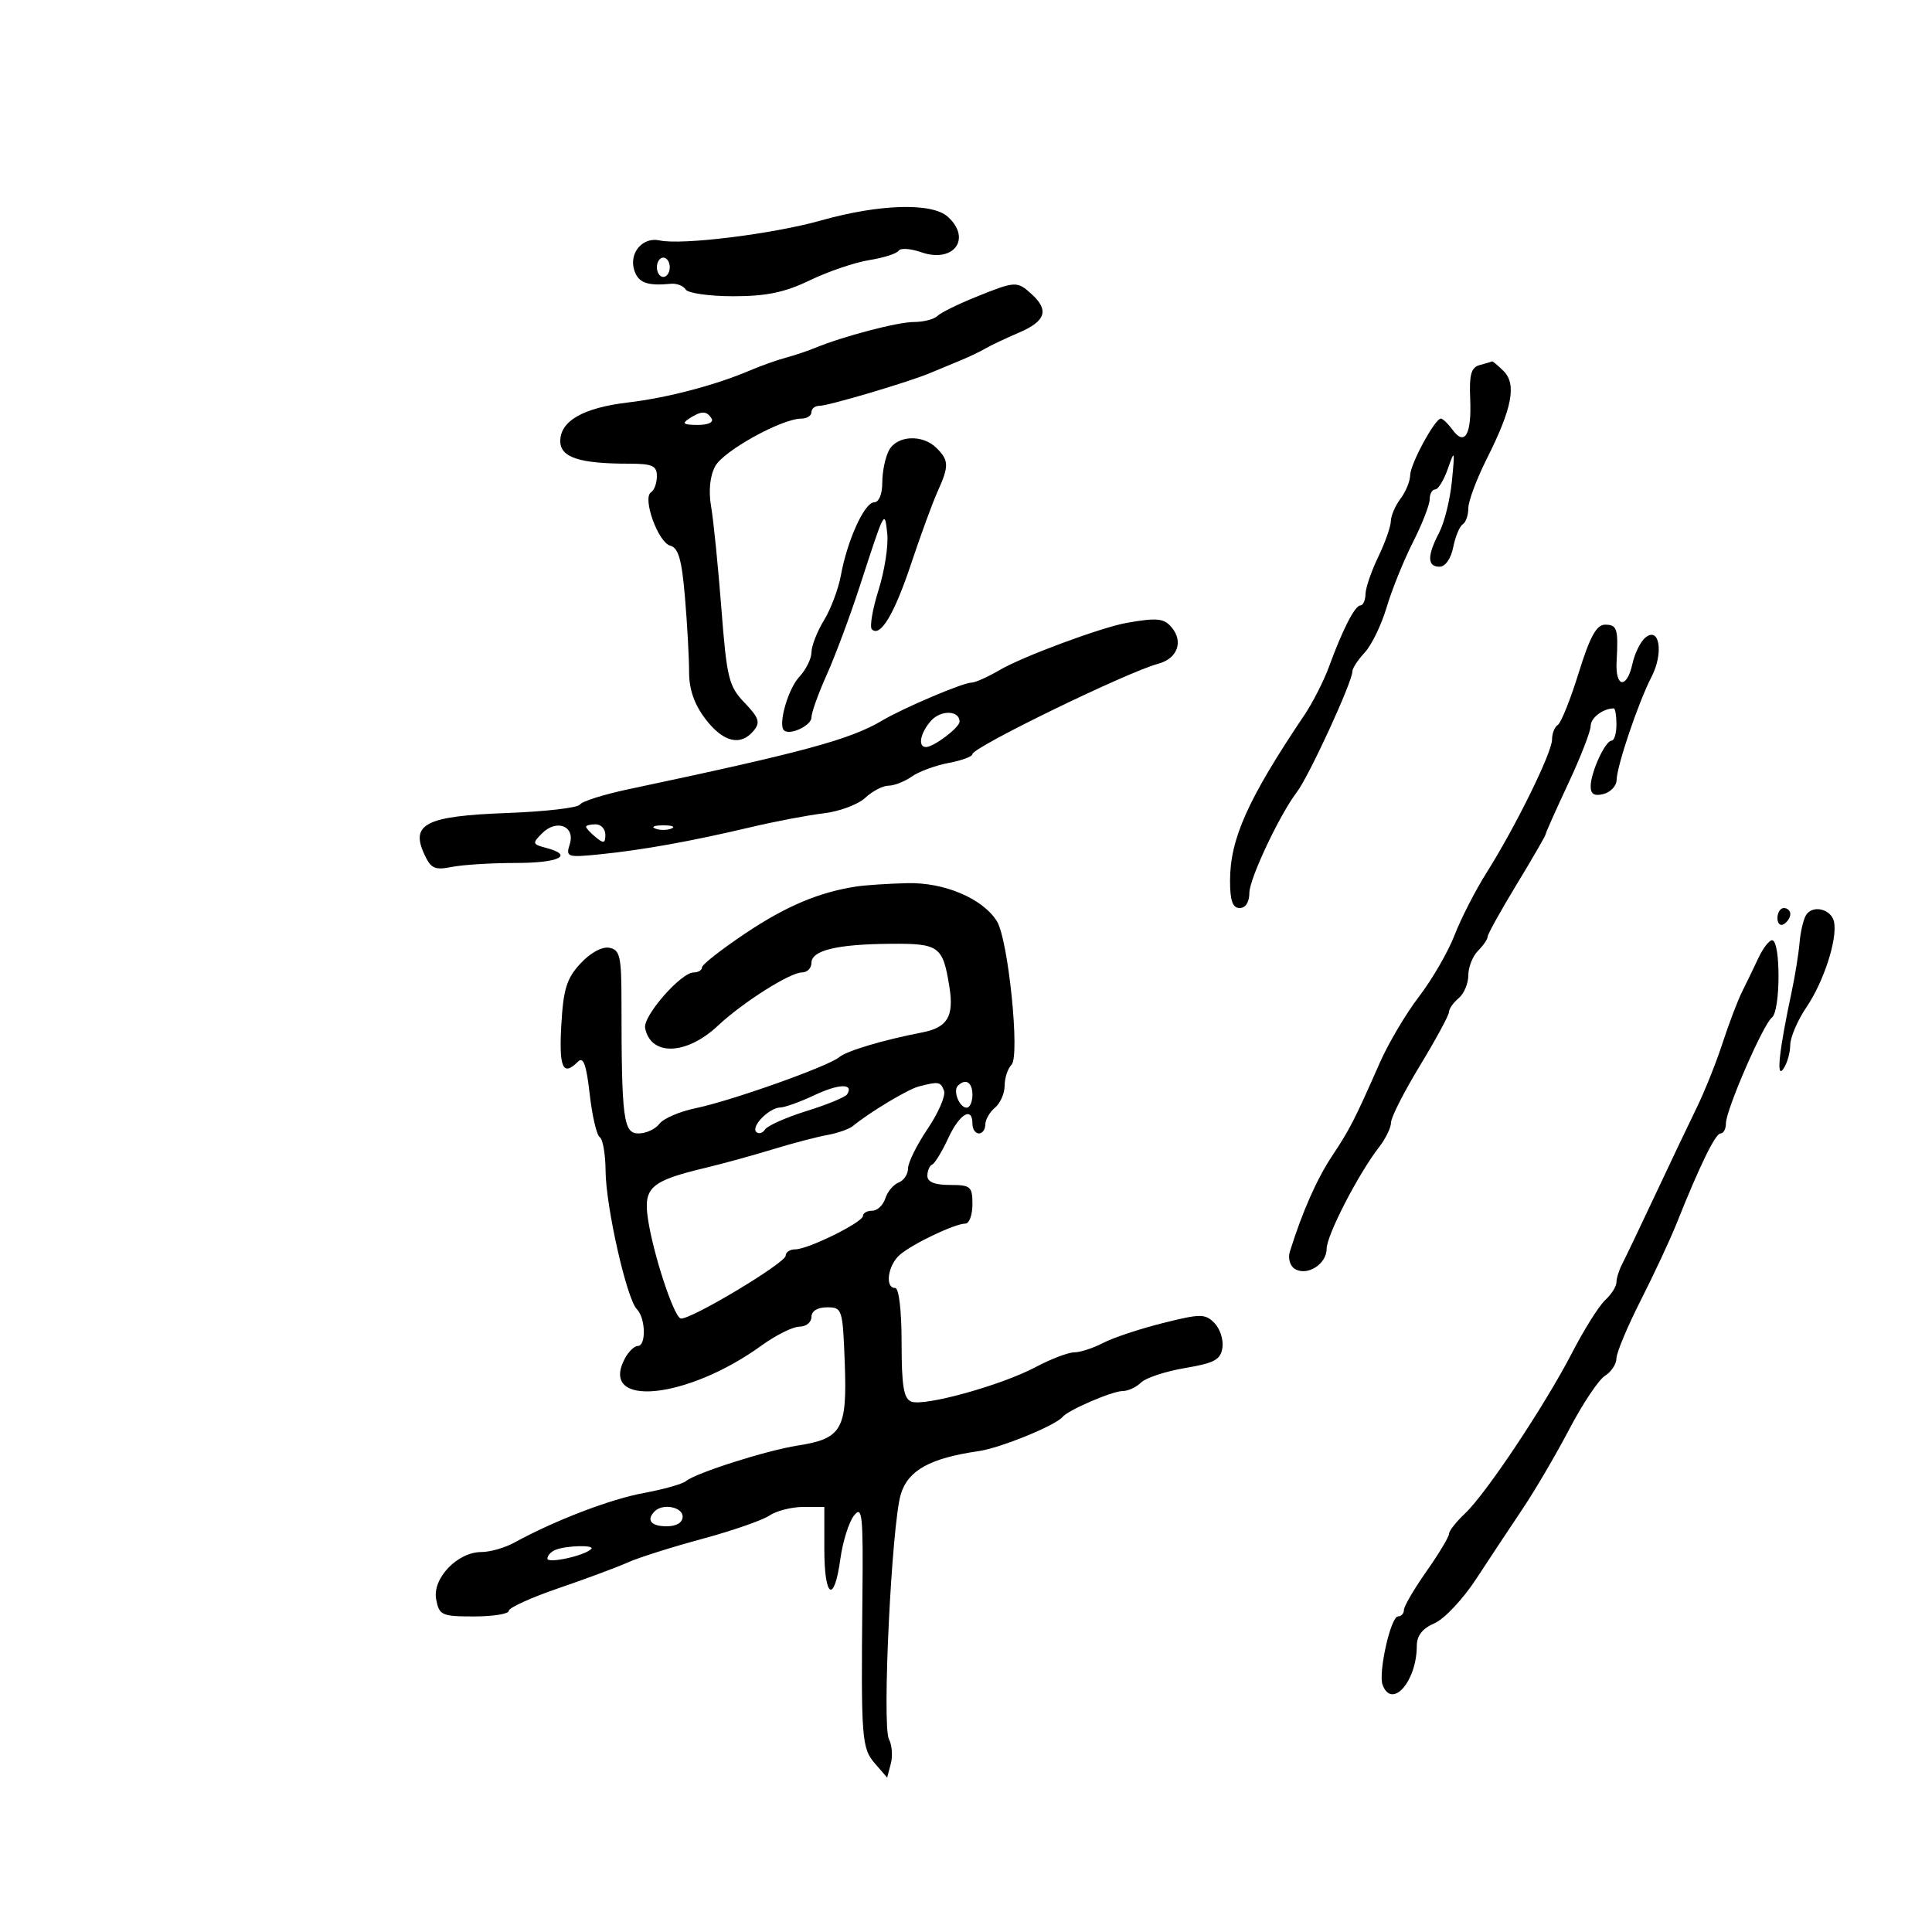 <svg xmlns="http://www.w3.org/2000/svg" width="300" height="300" viewBox="0 0 300 300" version="1.1">
	<path d="M 127.500 34.230 C 120.026 36.340, 105.852 38.094, 102.426 37.333 C 99.794 36.747, 97.636 39.277, 98.485 41.952 C 99.105 43.907, 100.499 44.427, 104.161 44.067 C 105.075 43.978, 106.114 44.376, 106.470 44.952 C 106.827 45.528, 110.157 46, 113.872 46 C 119.014 46, 121.853 45.408, 125.769 43.519 C 128.598 42.154, 132.742 40.745, 134.978 40.387 C 137.215 40.030, 139.269 39.373, 139.544 38.928 C 139.819 38.483, 141.394 38.590, 143.043 39.165 C 148.069 40.917, 150.948 37.073, 147.171 33.655 C 144.718 31.435, 136.554 31.674, 127.500 34.230 M 102 41.500 C 102 42.325, 102.450 43, 103 43 C 103.550 43, 104 42.325, 104 41.500 C 104 40.675, 103.550 40, 103 40 C 102.450 40, 102 40.675, 102 41.500 M 151.500 46.125 C 148.750 47.233, 146.072 48.558, 145.550 49.070 C 145.028 49.581, 143.392 50, 141.915 50 C 139.380 50, 130.888 52.229, 126.500 54.046 C 125.400 54.502, 123.375 55.178, 122 55.548 C 120.625 55.919, 118.150 56.800, 116.500 57.506 C 111.149 59.794, 103.633 61.773, 97.571 62.489 C 90.584 63.314, 87 65.349, 87 68.490 C 87 71.026, 89.950 72, 97.625 72 C 101.289 72, 102 72.315, 102 73.941 C 102 75.009, 101.592 76.134, 101.094 76.442 C 99.699 77.304, 102.191 84.237, 104.074 84.730 C 105.342 85.061, 105.867 86.896, 106.360 92.731 C 106.712 96.895, 107 102.104, 107 104.306 C 107 107.059, 107.798 109.357, 109.551 111.656 C 112.301 115.261, 114.997 115.913, 117.030 113.464 C 118.095 112.180, 117.863 111.466, 115.619 109.124 C 113.154 106.551, 112.857 105.342, 112.009 94.410 C 111.501 87.860, 110.787 80.771, 110.422 78.659 C 110.002 76.221, 110.233 73.933, 111.054 72.399 C 112.331 70.014, 121.400 65, 124.438 65 C 125.297 65, 126 64.550, 126 64 C 126 63.450, 126.563 63.007, 127.250 63.014 C 128.611 63.030, 141.271 59.273, 144.500 57.895 C 145.600 57.425, 147.625 56.583, 149 56.023 C 150.375 55.463, 152.175 54.608, 153 54.124 C 153.825 53.639, 156.188 52.520, 158.250 51.638 C 162.391 49.865, 162.939 48.159, 160.171 45.655 C 157.921 43.619, 157.685 43.631, 151.500 46.125 M 229.792 56.681 C 228.439 57.037, 228.127 58.138, 228.292 61.981 C 228.527 67.462, 227.451 69.337, 225.558 66.748 C 224.855 65.787, 224.036 65, 223.739 65 C 222.808 65, 219.002 72.028, 218.968 73.807 C 218.951 74.738, 218.276 76.374, 217.468 77.441 C 216.661 78.509, 215.985 80.084, 215.966 80.941 C 215.947 81.799, 215.063 84.300, 214 86.500 C 212.937 88.700, 212.053 91.287, 212.034 92.250 C 212.015 93.213, 211.662 94.004, 211.250 94.008 C 210.389 94.017, 208.490 97.717, 206.378 103.500 C 205.575 105.700, 203.859 109.075, 202.565 111 C 193.771 124.078, 191.002 130.245, 191.001 136.750 C 191 139.861, 191.402 141, 192.500 141 C 193.409 141, 194 140.071, 194 138.641 C 194 136.467, 198.694 126.509, 201.372 123 C 203.269 120.516, 210 105.882, 210 104.243 C 210 103.767, 210.866 102.447, 211.925 101.311 C 212.984 100.175, 214.511 97.019, 215.319 94.299 C 216.126 91.579, 217.960 87.039, 219.394 84.210 C 220.827 81.381, 222 78.377, 222 77.533 C 222 76.690, 222.385 76, 222.855 76 C 223.326 76, 224.217 74.537, 224.836 72.750 C 225.879 69.738, 225.924 69.880, 225.455 74.686 C 225.176 77.538, 224.288 81.138, 223.480 82.686 C 221.596 86.298, 221.610 88, 223.525 88 C 224.422 88, 225.299 86.756, 225.654 84.979 C 225.986 83.318, 226.650 81.716, 227.129 81.420 C 227.608 81.124, 228 79.996, 228 78.912 C 228 77.829, 229.294 74.368, 230.876 71.221 C 234.813 63.389, 235.526 59.668, 233.481 57.624 C 232.588 56.731, 231.777 56.052, 231.679 56.116 C 231.580 56.180, 230.731 56.434, 229.792 56.681 M 107 65 C 105.835 65.753, 106.128 65.973, 108.309 65.985 C 109.930 65.994, 110.857 65.577, 110.500 65 C 109.733 63.758, 108.921 63.758, 107 65 M 138.035 69.934 C 137.466 70.998, 137 73.248, 137 74.934 C 137 76.738, 136.480 78, 135.736 78 C 134.249 78, 131.565 83.892, 130.577 89.323 C 130.195 91.425, 129.010 94.575, 127.945 96.323 C 126.879 98.070, 126.006 100.306, 126.004 101.292 C 126.002 102.277, 125.146 104, 124.102 105.121 C 122.372 106.977, 120.799 112.466, 121.730 113.397 C 122.590 114.257, 126 112.673, 126 111.413 C 126 110.668, 127.069 107.683, 128.374 104.780 C 129.680 101.876, 131.993 95.675, 133.513 91 C 137.410 79.021, 137.360 79.116, 137.770 82.826 C 137.973 84.656, 137.367 88.604, 136.425 91.599 C 135.483 94.594, 135.012 97.346, 135.380 97.713 C 136.688 99.022, 138.866 95.383, 141.493 87.500 C 142.958 83.100, 144.797 78.082, 145.579 76.349 C 147.380 72.355, 147.361 71.504, 145.429 69.571 C 143.256 67.399, 139.288 67.594, 138.035 69.934 M 175 96.711 C 171.016 97.409, 158.807 101.939, 155.193 104.060 C 153.374 105.127, 151.417 106, 150.844 106 C 149.530 106, 140.286 109.924, 137 111.877 C 132.007 114.844, 124.842 116.784, 97.549 122.561 C 93.726 123.370, 90.346 124.440, 90.038 124.939 C 89.730 125.438, 84.628 126.025, 78.702 126.245 C 66.198 126.709, 63.733 127.924, 65.855 132.582 C 66.898 134.870, 67.493 135.151, 70.158 134.618 C 71.858 134.278, 76.344 134, 80.125 134 C 86.862 134, 89.204 132.810, 84.756 131.646 C 82.662 131.099, 82.623 130.948, 84.178 129.393 C 86.443 127.129, 89.362 128.285, 88.470 131.093 C 87.836 133.093, 88.065 133.170, 93.151 132.658 C 99.744 131.995, 107.330 130.632, 116.500 128.463 C 120.350 127.552, 125.486 126.575, 127.914 126.290 C 130.342 126.005, 133.239 124.924, 134.352 123.886 C 135.466 122.849, 137.092 122, 137.966 122 C 138.840 122, 140.466 121.362, 141.579 120.583 C 142.692 119.803, 145.267 118.853, 147.301 118.471 C 149.335 118.090, 151 117.473, 151 117.100 C 151 116.043, 175.033 104.353, 179.861 103.062 C 182.810 102.273, 183.789 99.656, 181.960 97.452 C 180.756 96.001, 179.695 95.888, 175 96.711 M 245.130 104.502 C 243.849 108.629, 242.396 112.255, 241.901 112.561 C 241.405 112.868, 241 113.892, 241 114.837 C 241 116.857, 235.343 128.362, 230.840 135.500 C 229.105 138.250, 226.863 142.625, 225.857 145.222 C 224.852 147.819, 222.379 152.094, 220.361 154.722 C 218.344 157.350, 215.601 161.975, 214.267 165 C 210.298 173.998, 209.624 175.313, 206.814 179.550 C 204.459 183.102, 202.196 188.235, 200.290 194.352 C 199.968 195.385, 200.306 196.571, 201.053 197.033 C 202.962 198.213, 206 196.296, 206 193.911 C 206 191.814, 210.923 182.271, 214.149 178.115 C 215.167 176.803, 216 175.084, 216 174.295 C 216 173.506, 218.025 169.524, 220.500 165.447 C 222.975 161.370, 225 157.631, 225 157.139 C 225 156.647, 225.675 155.685, 226.500 155 C 227.325 154.315, 228 152.717, 228 151.449 C 228 150.181, 228.675 148.468, 229.500 147.643 C 230.325 146.818, 231 145.830, 231 145.448 C 231 145.066, 233.025 141.418, 235.500 137.341 C 237.975 133.265, 240 129.760, 240 129.554 C 240 129.347, 241.575 125.815, 243.500 121.704 C 245.425 117.594, 247 113.552, 247 112.722 C 247 111.467, 248.930 110, 250.582 110 C 250.812 110, 251 111.125, 251 112.500 C 251 113.875, 250.662 115.004, 250.250 115.008 C 249.256 115.018, 247 119.945, 247 122.106 C 247 123.320, 247.577 123.662, 249 123.290 C 250.100 123.002, 251.011 122.032, 251.025 121.133 C 251.058 118.943, 254.406 109.050, 256.455 105.086 C 258.364 101.395, 257.688 97.184, 255.480 99.016 C 254.737 99.633, 253.839 101.457, 253.485 103.069 C 252.614 107.033, 250.803 106.798, 251.025 102.750 C 251.306 97.619, 251.112 97, 249.230 97 C 247.900 97, 246.879 98.868, 245.130 104.502 M 144.594 111.896 C 142.913 113.754, 142.466 116, 143.777 116 C 145.003 116, 149 112.977, 149 112.050 C 149 110.308, 146.123 110.207, 144.594 111.896 M 91 128.378 C 91 128.585, 91.675 129.315, 92.500 130 C 93.729 131.020, 94 130.951, 94 129.622 C 94 128.730, 93.325 128, 92.500 128 C 91.675 128, 91 128.170, 91 128.378 M 101.750 128.662 C 102.438 128.940, 103.563 128.940, 104.250 128.662 C 104.938 128.385, 104.375 128.158, 103 128.158 C 101.625 128.158, 101.063 128.385, 101.750 128.662 M 133 137.652 C 127.187 138.536, 122.095 140.683, 115.750 144.926 C 112.037 147.409, 109 149.791, 109 150.220 C 109 150.649, 108.424 151, 107.720 151 C 105.738 151, 99.811 157.784, 100.175 159.636 C 101.041 164.035, 106.582 163.861, 111.465 159.281 C 115.338 155.649, 122.675 151, 124.535 151 C 125.341 151, 126 150.334, 126 149.519 C 126 147.571, 129.954 146.617, 138.286 146.552 C 145.847 146.494, 146.410 146.907, 147.424 153.250 C 148.155 157.822, 147.124 159.552, 143.218 160.310 C 137.111 161.494, 131.504 163.166, 130.305 164.162 C 128.569 165.603, 113.543 170.940, 108 172.085 C 105.525 172.596, 103 173.686, 102.390 174.507 C 101.779 175.328, 100.317 176, 99.140 176 C 96.798 176, 96.510 173.761, 96.503 155.519 C 96.500 148.504, 96.272 147.493, 94.619 147.170 C 93.504 146.952, 91.680 147.944, 90.140 149.605 C 87.990 151.923, 87.476 153.579, 87.158 159.203 C 86.785 165.819, 87.409 167.191, 89.735 164.865 C 90.582 164.018, 91.047 165.294, 91.567 169.887 C 91.950 173.274, 92.654 176.286, 93.132 176.581 C 93.609 176.877, 94.015 179.229, 94.034 181.809 C 94.075 187.377, 97.318 201.718, 98.893 203.293 C 100.254 204.654, 100.362 209, 99.035 209 C 98.505 209, 97.606 209.867, 97.039 210.928 C 92.900 218.662, 106.609 217.366, 118.266 208.922 C 120.485 207.315, 123.133 206, 124.150 206 C 125.168 206, 126 205.325, 126 204.500 C 126 203.579, 126.936 203, 128.427 203 C 130.786 203, 130.862 203.243, 131.177 211.750 C 131.554 221.963, 130.729 223.397, 123.856 224.466 C 119.027 225.218, 108.060 228.710, 106.500 229.993 C 105.950 230.445, 102.991 231.277, 99.924 231.841 C 94.744 232.795, 86.108 236.108, 79.846 239.544 C 78.386 240.345, 76.089 241, 74.742 241 C 71.025 241, 67.106 245.106, 67.727 248.350 C 68.200 250.826, 68.587 251, 73.617 251 C 76.577 251, 79 250.608, 79 250.130 C 79 249.651, 82.487 248.066, 86.750 246.608 C 91.013 245.150, 95.850 243.350, 97.500 242.608 C 99.150 241.867, 104.325 240.228, 109 238.966 C 113.675 237.704, 118.388 236.071, 119.473 235.336 C 120.557 234.601, 122.920 234, 124.723 234 L 128 234 128 240.500 C 128 248.155, 129.521 249.119, 130.489 242.077 C 130.862 239.370, 131.818 236.332, 132.614 235.327 C 133.893 233.712, 134.045 235.185, 133.916 248 C 133.693 270.111, 133.795 271.458, 135.880 273.861 L 137.759 276.028 138.328 273.853 C 138.641 272.656, 138.510 270.953, 138.037 270.068 C 136.936 268.013, 138.458 236.643, 139.883 232 C 141.020 228.294, 144.429 226.416, 152 225.324 C 155.338 224.843, 163.943 221.329, 165 220.017 C 165.854 218.957, 172.721 216, 174.330 216 C 175.170 216, 176.452 215.406, 177.179 214.681 C 177.905 213.956, 180.975 212.943, 184 212.431 C 188.602 211.652, 189.552 211.132, 189.820 209.248 C 189.996 208.010, 189.429 206.286, 188.560 205.417 C 187.121 203.978, 186.409 203.981, 180.537 205.454 C 176.994 206.343, 172.836 207.726, 171.297 208.529 C 169.759 209.331, 167.736 209.990, 166.803 209.994 C 165.870 209.997, 163.170 211.029, 160.803 212.286 C 155.491 215.107, 143.544 218.423, 141.506 217.641 C 140.327 217.188, 140 215.208, 140 208.531 C 140 203.510, 139.589 200, 139 200 C 137.352 200, 137.871 196.420, 139.750 194.823 C 141.783 193.095, 148.297 190, 149.901 190 C 150.506 190, 151 188.650, 151 187 C 151 184.238, 150.722 184, 147.500 184 C 145.147 184, 144 183.536, 144 182.583 C 144 181.804, 144.338 181.017, 144.750 180.833 C 145.162 180.650, 146.280 178.813, 147.234 176.750 C 148.989 172.953, 151 171.752, 151 174.500 C 151 175.325, 151.450 176, 152 176 C 152.550 176, 153 175.380, 153 174.622 C 153 173.865, 153.675 172.685, 154.500 172 C 155.325 171.315, 156 169.775, 156 168.578 C 156 167.380, 156.481 165.919, 157.069 165.331 C 158.408 163.992, 156.561 145.872, 154.799 143.050 C 152.592 139.516, 146.640 136.990, 140.864 137.136 C 137.914 137.211, 134.375 137.443, 133 137.652 M 276 142.559 C 276 143.416, 276.450 143.840, 277 143.500 C 277.550 143.160, 278 142.459, 278 141.941 C 278 141.423, 277.550 141, 277 141 C 276.450 141, 276 141.702, 276 142.559 M 280.440 142.096 C 280.030 142.760, 279.576 144.698, 279.432 146.402 C 279.287 148.106, 278.737 151.525, 278.209 154 C 276.264 163.115, 275.778 167.585, 276.904 166 C 277.490 165.175, 277.976 163.507, 277.985 162.294 C 277.993 161.081, 279.124 158.432, 280.498 156.407 C 283.184 152.450, 285.318 145.887, 284.797 143.186 C 284.408 141.162, 281.472 140.428, 280.440 142.096 M 273.047 148.750 C 272.337 150.262, 271.195 152.625, 270.509 154 C 269.823 155.375, 268.457 158.966, 267.474 161.980 C 266.491 164.994, 264.691 169.494, 263.475 171.980 C 262.259 174.466, 259.363 180.550, 257.041 185.500 C 254.718 190.450, 252.409 195.281, 251.909 196.236 C 251.409 197.191, 251 198.489, 251 199.119 C 251 199.750, 250.213 200.993, 249.250 201.883 C 248.287 202.772, 245.989 206.425, 244.142 210 C 239.909 218.195, 230.756 231.941, 227.488 235.011 C 226.120 236.297, 225 237.725, 225 238.185 C 225 238.644, 223.425 241.261, 221.500 244 C 219.575 246.739, 218 249.434, 218 249.990 C 218 250.545, 217.586 251, 217.081 251 C 215.950 251, 213.982 259.789, 214.696 261.650 C 216.160 265.465, 220 261.053, 220 255.556 C 220 253.986, 220.884 252.862, 222.750 252.057 C 224.262 251.405, 227.172 248.313, 229.215 245.186 C 231.258 242.059, 234.504 237.158, 236.427 234.295 C 238.351 231.432, 241.616 225.861, 243.683 221.915 C 245.750 217.970, 248.242 214.242, 249.220 213.630 C 250.199 213.019, 251 211.806, 251 210.935 C 251 210.065, 252.696 206.010, 254.768 201.926 C 256.840 197.842, 259.345 192.475, 260.333 190 C 263.967 180.904, 266.362 176, 267.171 176 C 267.627 176, 268 175.300, 268 174.445 C 268 172.356, 273.782 159.051, 275.146 158 C 276.495 156.961, 276.516 146, 275.169 146 C 274.712 146, 273.757 147.238, 273.047 148.750 M 126.481 170.050 C 124.292 171.085, 121.905 171.947, 121.179 171.966 C 119.431 172.011, 116.577 174.910, 117.435 175.769 C 117.806 176.139, 118.422 175.962, 118.804 175.375 C 119.187 174.788, 122.102 173.498, 125.282 172.507 C 128.462 171.517, 131.282 170.353, 131.548 169.922 C 132.608 168.206, 130.255 168.266, 126.481 170.050 M 142.661 168.706 C 140.980 169.140, 135.001 172.732, 132.444 174.844 C 131.864 175.324, 130.064 175.955, 128.444 176.247 C 126.825 176.539, 123.025 177.537, 120 178.465 C 116.975 179.394, 112.250 180.692, 109.500 181.351 C 101.021 183.383, 99.887 184.396, 100.616 189.288 C 101.425 194.712, 104.593 204.364, 105.684 204.728 C 106.918 205.139, 122 196.125, 122 194.976 C 122 194.439, 122.663 194, 123.473 194 C 125.485 194, 134 189.794, 134 188.801 C 134 188.360, 134.645 188, 135.433 188 C 136.221 188, 137.138 187.142, 137.471 186.092 C 137.804 185.043, 138.734 183.932, 139.538 183.624 C 140.342 183.315, 141 182.326, 141 181.426 C 141 180.526, 142.375 177.752, 144.056 175.262 C 145.737 172.772, 146.876 170.119, 146.587 169.367 C 146.045 167.955, 145.761 167.907, 142.661 168.706 M 148.736 168.598 C 147.934 169.399, 148.983 172, 150.107 172 C 150.598 172, 151 171.100, 151 170 C 151 168.051, 149.939 167.394, 148.736 168.598 M 101.667 234.667 C 100.307 236.026, 101.072 237, 103.500 237 C 105.056 237, 106 236.433, 106 235.500 C 106 234, 102.925 233.409, 101.667 234.667 M 86.250 240.662 C 85.563 240.940, 85 241.548, 85 242.014 C 85 242.839, 90.746 241.587, 91.802 240.531 C 92.464 239.869, 87.950 239.976, 86.250 240.662" stroke="none" fill="black" fill-rule="evenodd"/>
</svg>